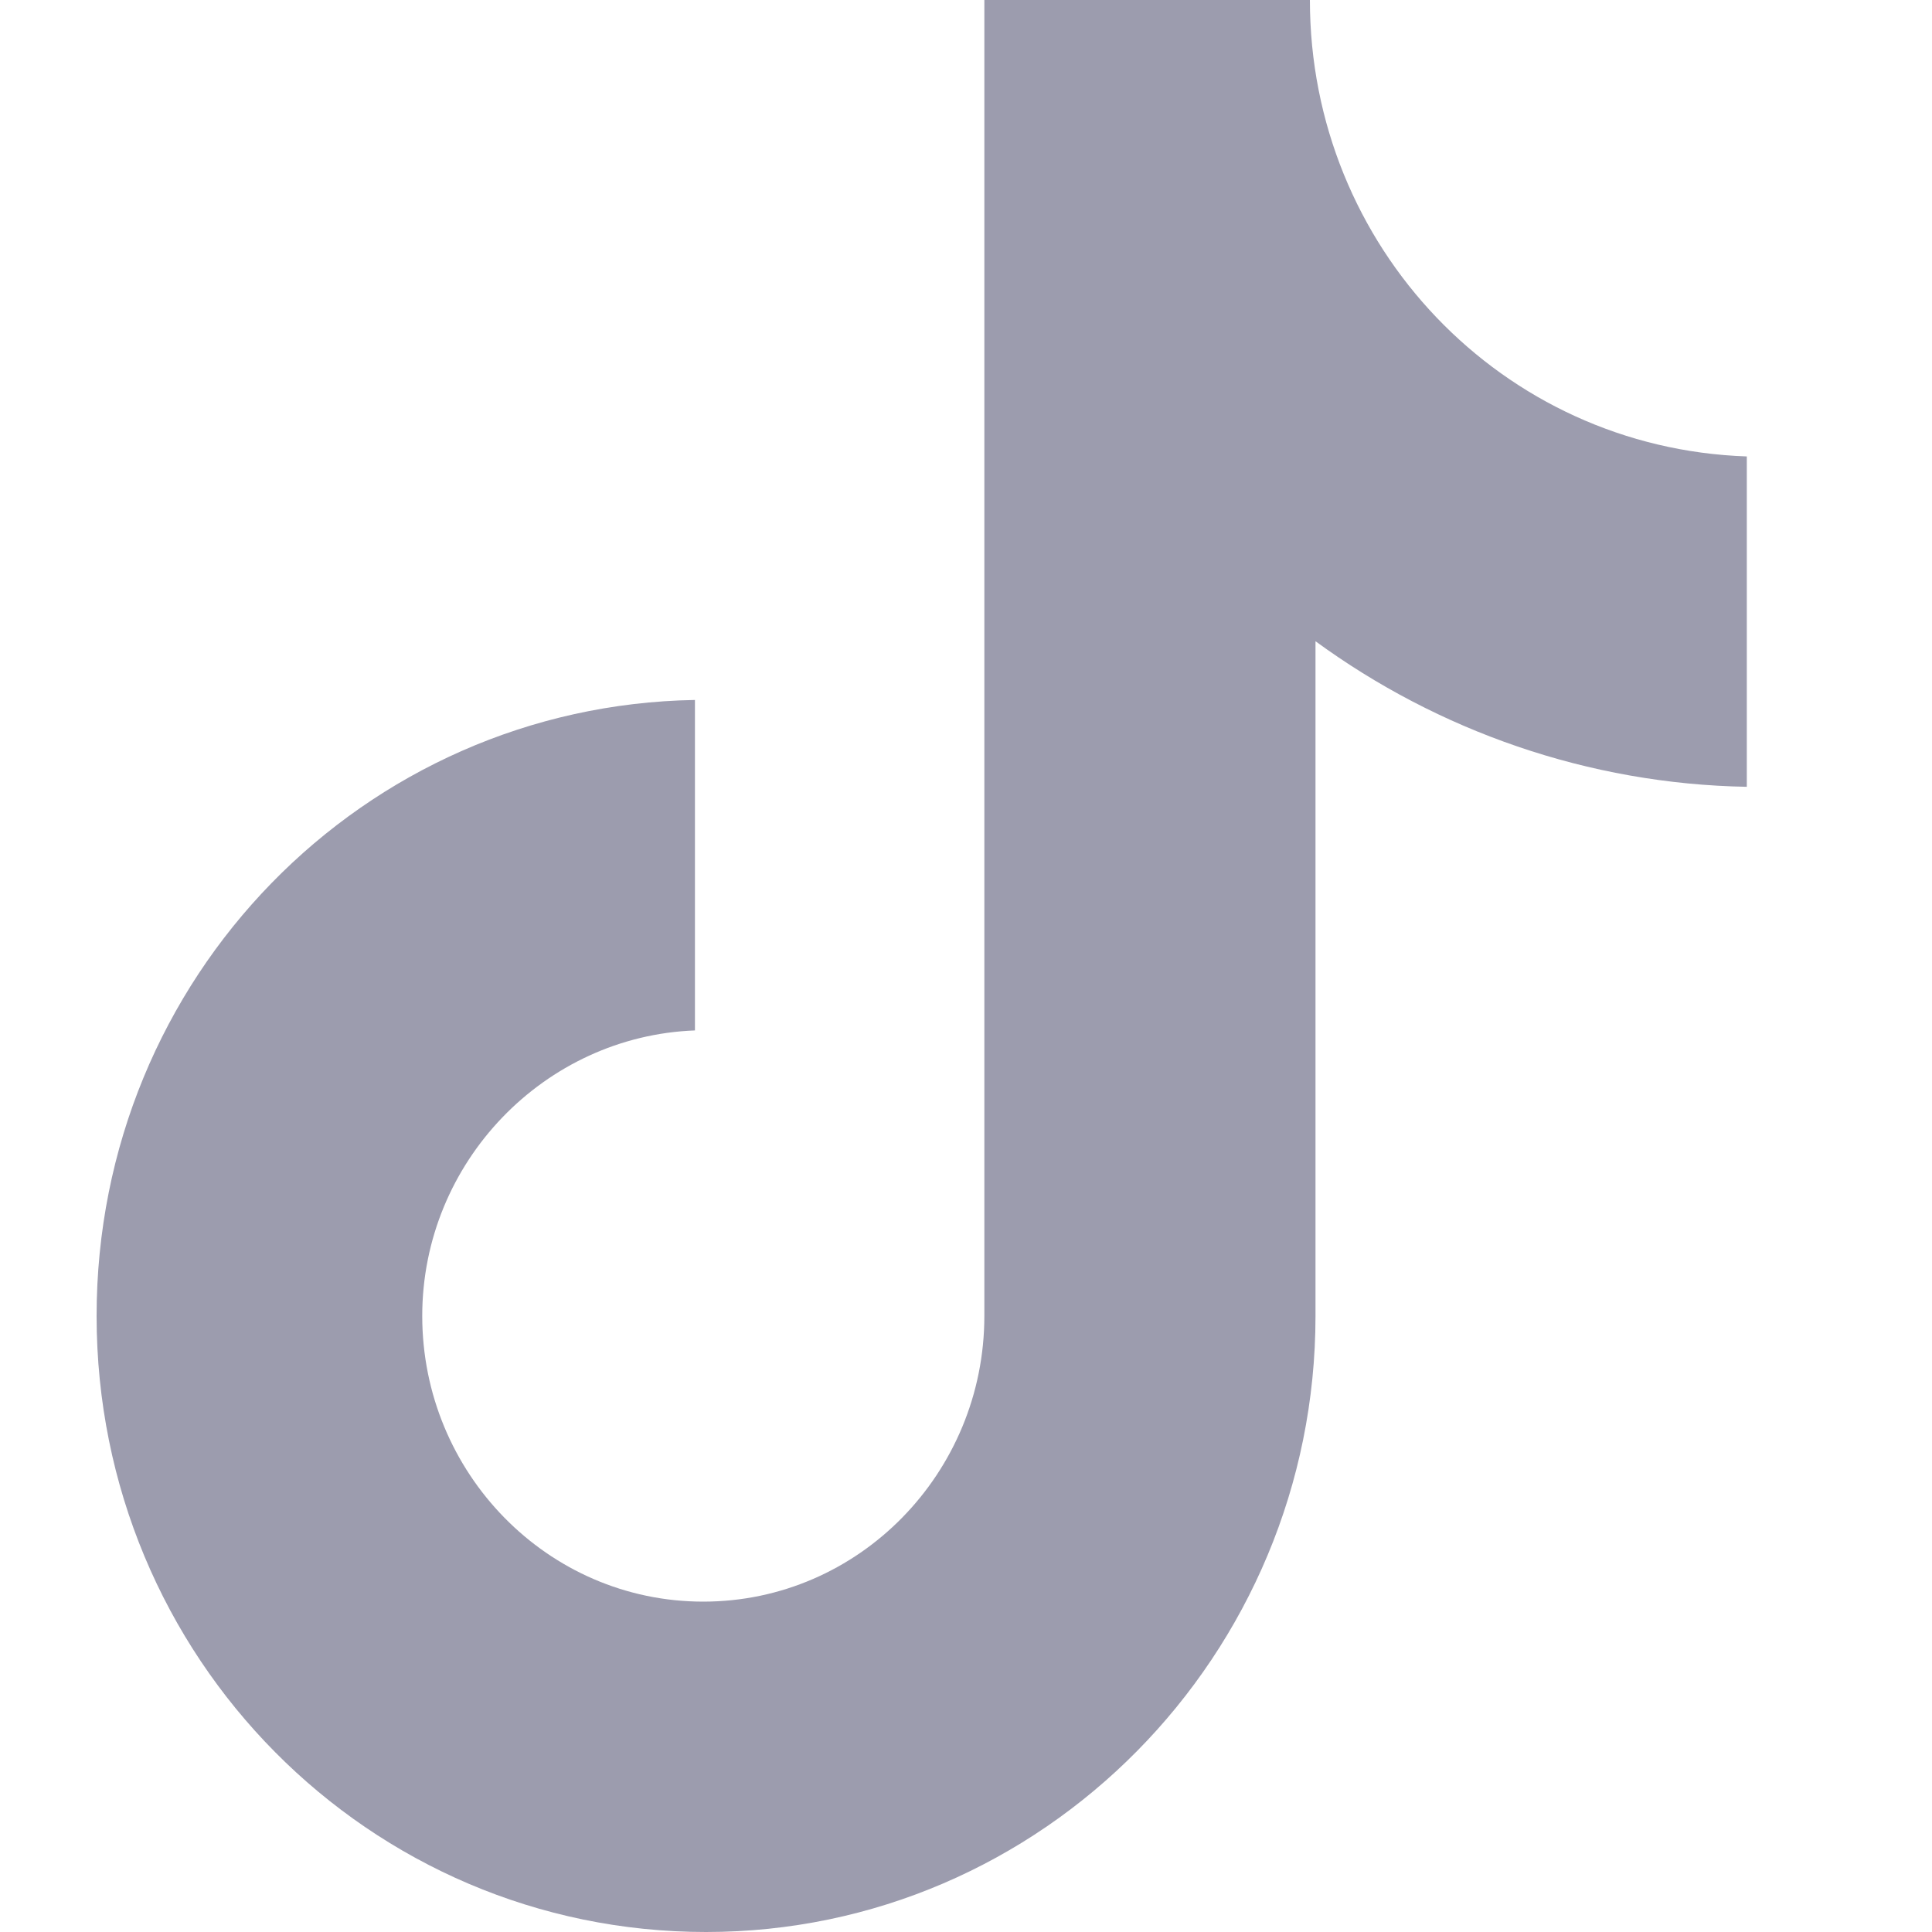 <svg width="20" height="20" viewBox="0 0 20 20" fill="none" xmlns="http://www.w3.org/2000/svg">
<path d="M13.56 0H10.19V13.623C10.19 15.246 8.893 16.58 7.28 16.58C5.667 16.58 4.371 15.246 4.371 13.623C4.371 12.029 5.638 10.725 7.194 10.667V7.246C3.766 7.304 1 10.116 1 13.623C1 17.159 3.823 20 7.309 20C10.795 20 13.618 17.13 13.618 13.623V6.638C14.886 7.565 16.441 8.116 18.083 8.145V4.725C15.548 4.638 13.56 2.551 13.56 0Z" fill="#9C9CAE"/>
</svg>
